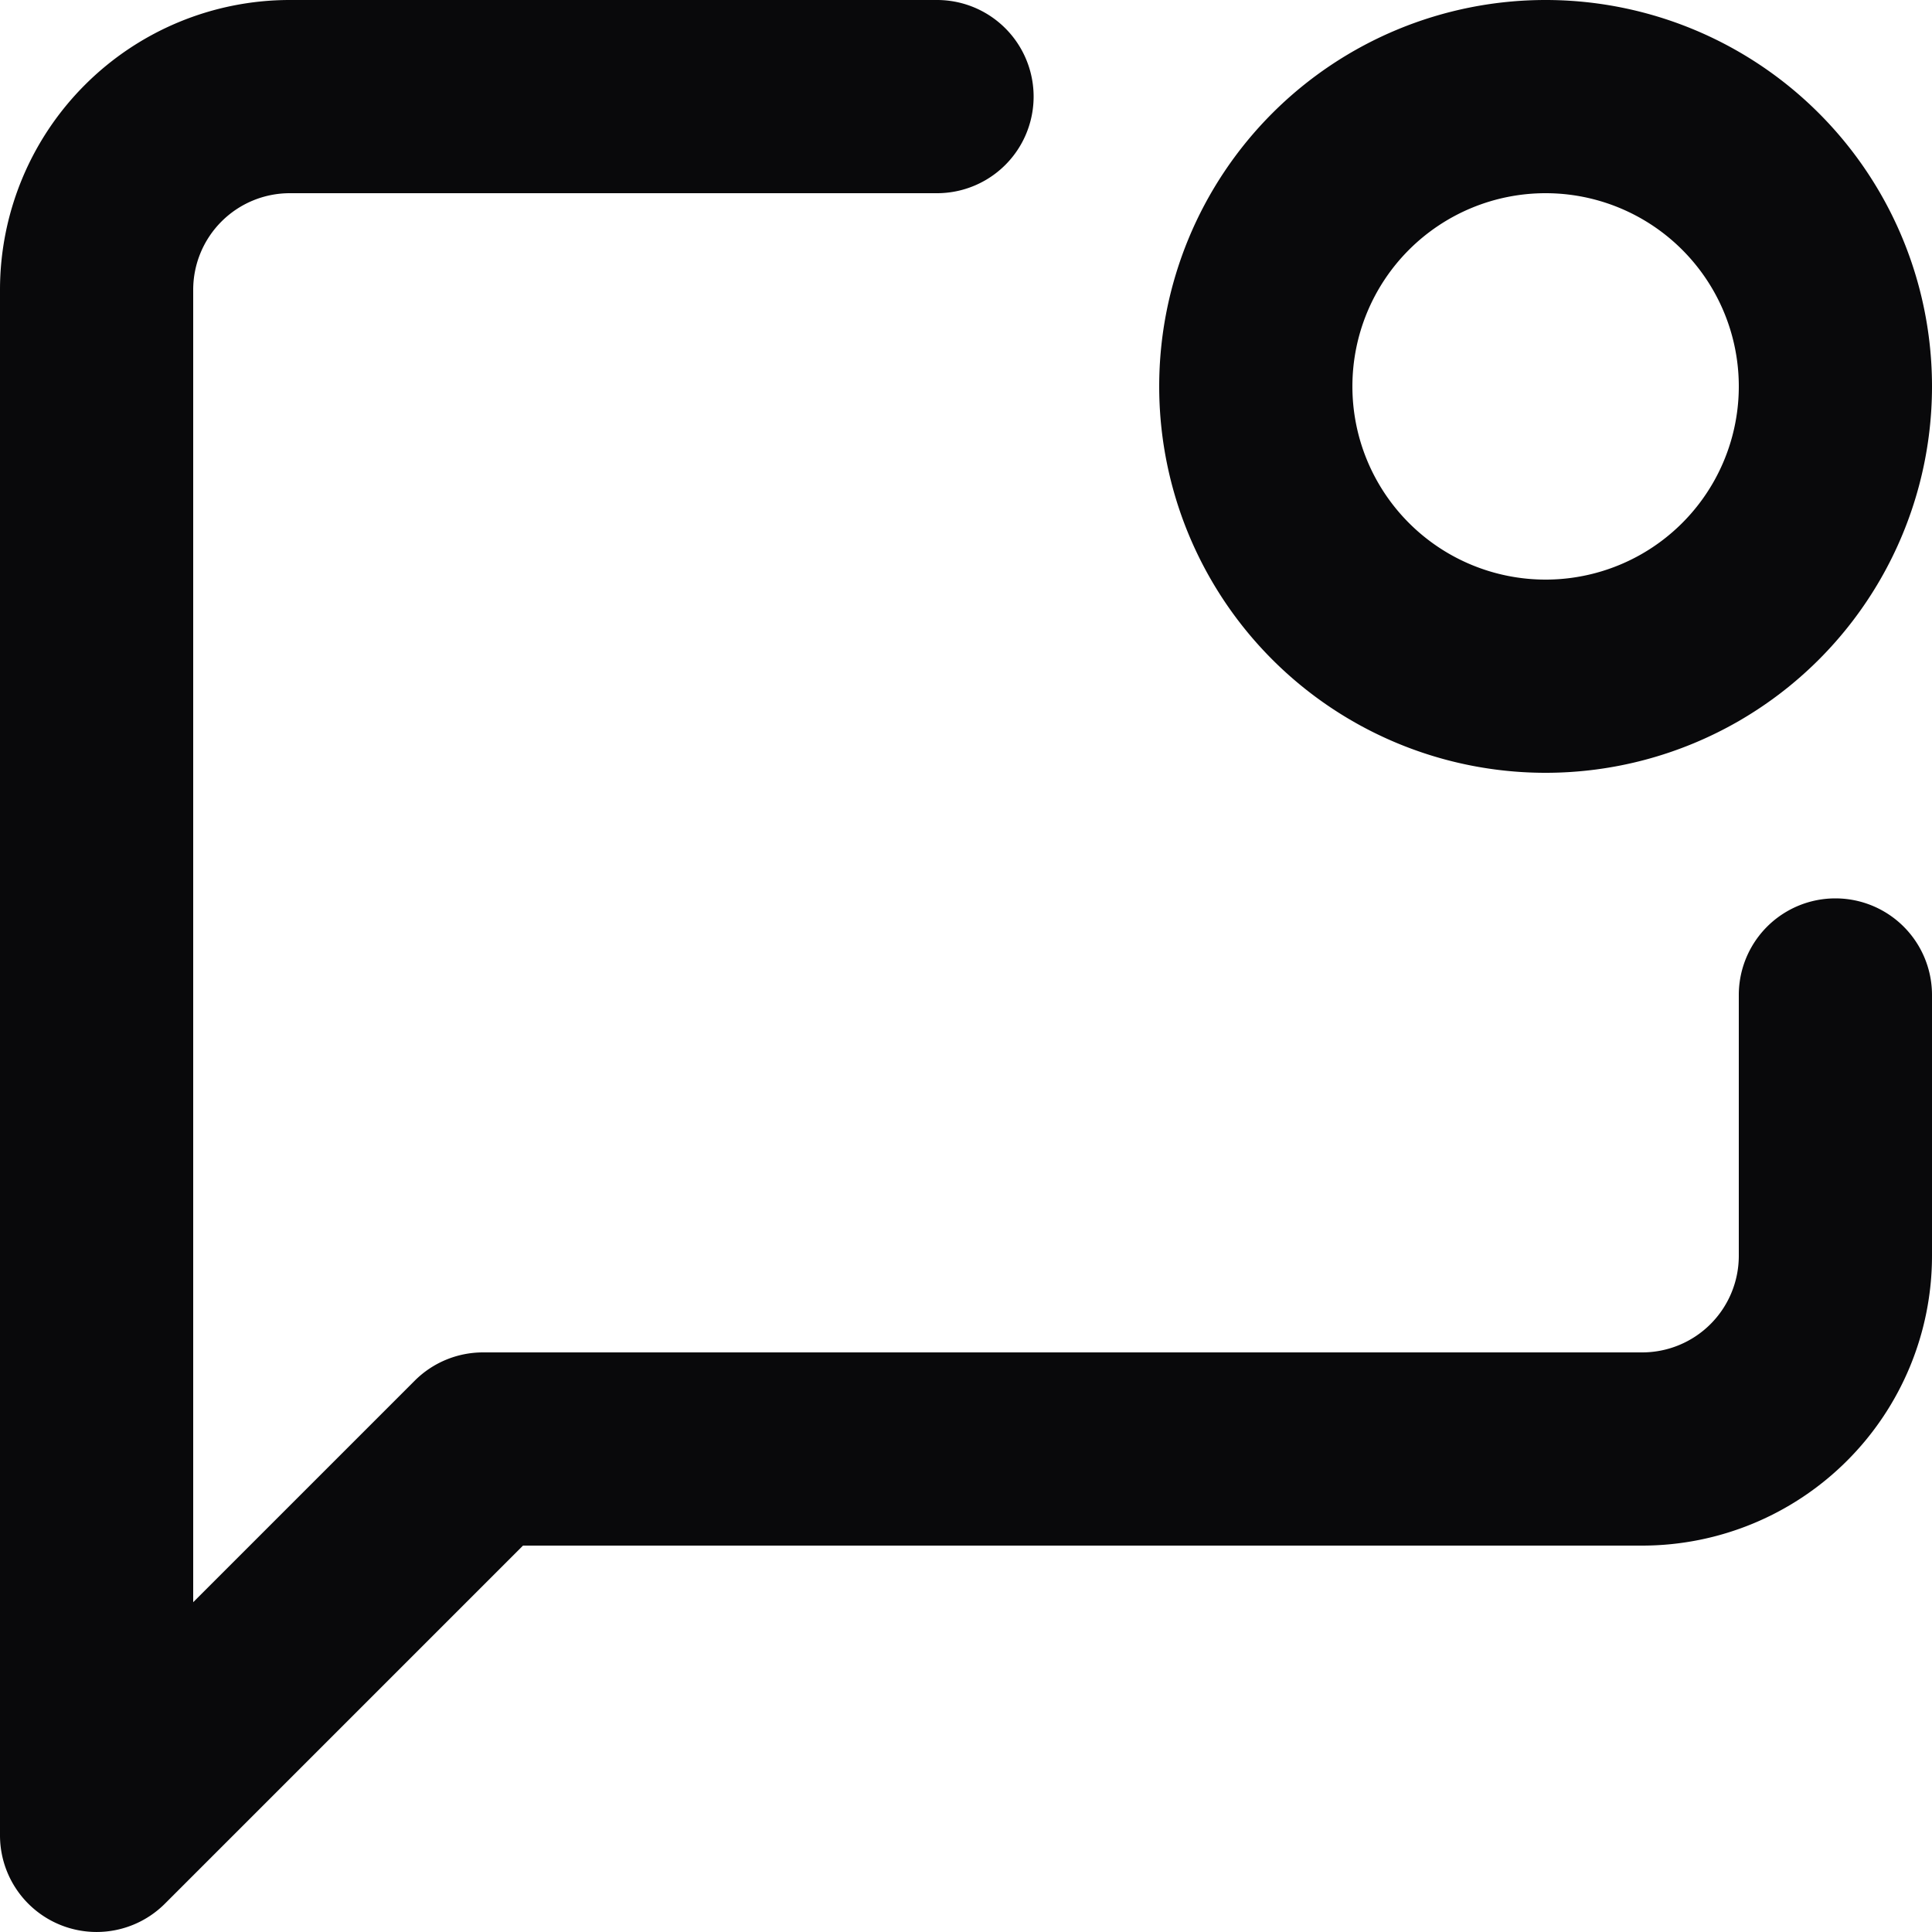 <svg id="message-square-dot" xmlns="http://www.w3.org/2000/svg" width="20" height="20" viewBox="0 0 20 20">
  <path id="Vector" d="M9.7,2a1,1,0,1,0,0-2ZM3,1V1ZM1,3H1ZM1,19H0a1,1,0,0,0,1.707.707Zm4-4V14a1,1,0,0,0-.707.293Zm15-4.7a1,1,0,0,0-2,0ZM9.7,0H3V2H9.7ZM3,0A3,3,0,0,0,.879.879L2.293,2.293A1,1,0,0,1,3,2ZM.879.879A3,3,0,0,0,0,3H2a1,1,0,0,1,.293-.707ZM0,3V19H2V3ZM1.707,19.707l4-4L4.293,14.293l-4,4ZM5,16H17V14H5Zm12,0a3,3,0,0,0,2.121-.879l-1.414-1.414A1,1,0,0,1,17,14Zm2.121-.879A3,3,0,0,0,20,13H18a1,1,0,0,1-.293.707ZM20,13V10.3H18V13ZM18,4a2,2,0,0,1-2,2V8a4,4,0,0,0,4-4ZM16,6a2,2,0,0,1-2-2H12a4,4,0,0,0,4,4ZM14,4a2,2,0,0,1,2-2V0a4,4,0,0,0-4,4Zm2-2a2,2,0,0,1,2,2h2a4,4,0,0,0-4-4Z" fill="#09090b"/>
</svg>
